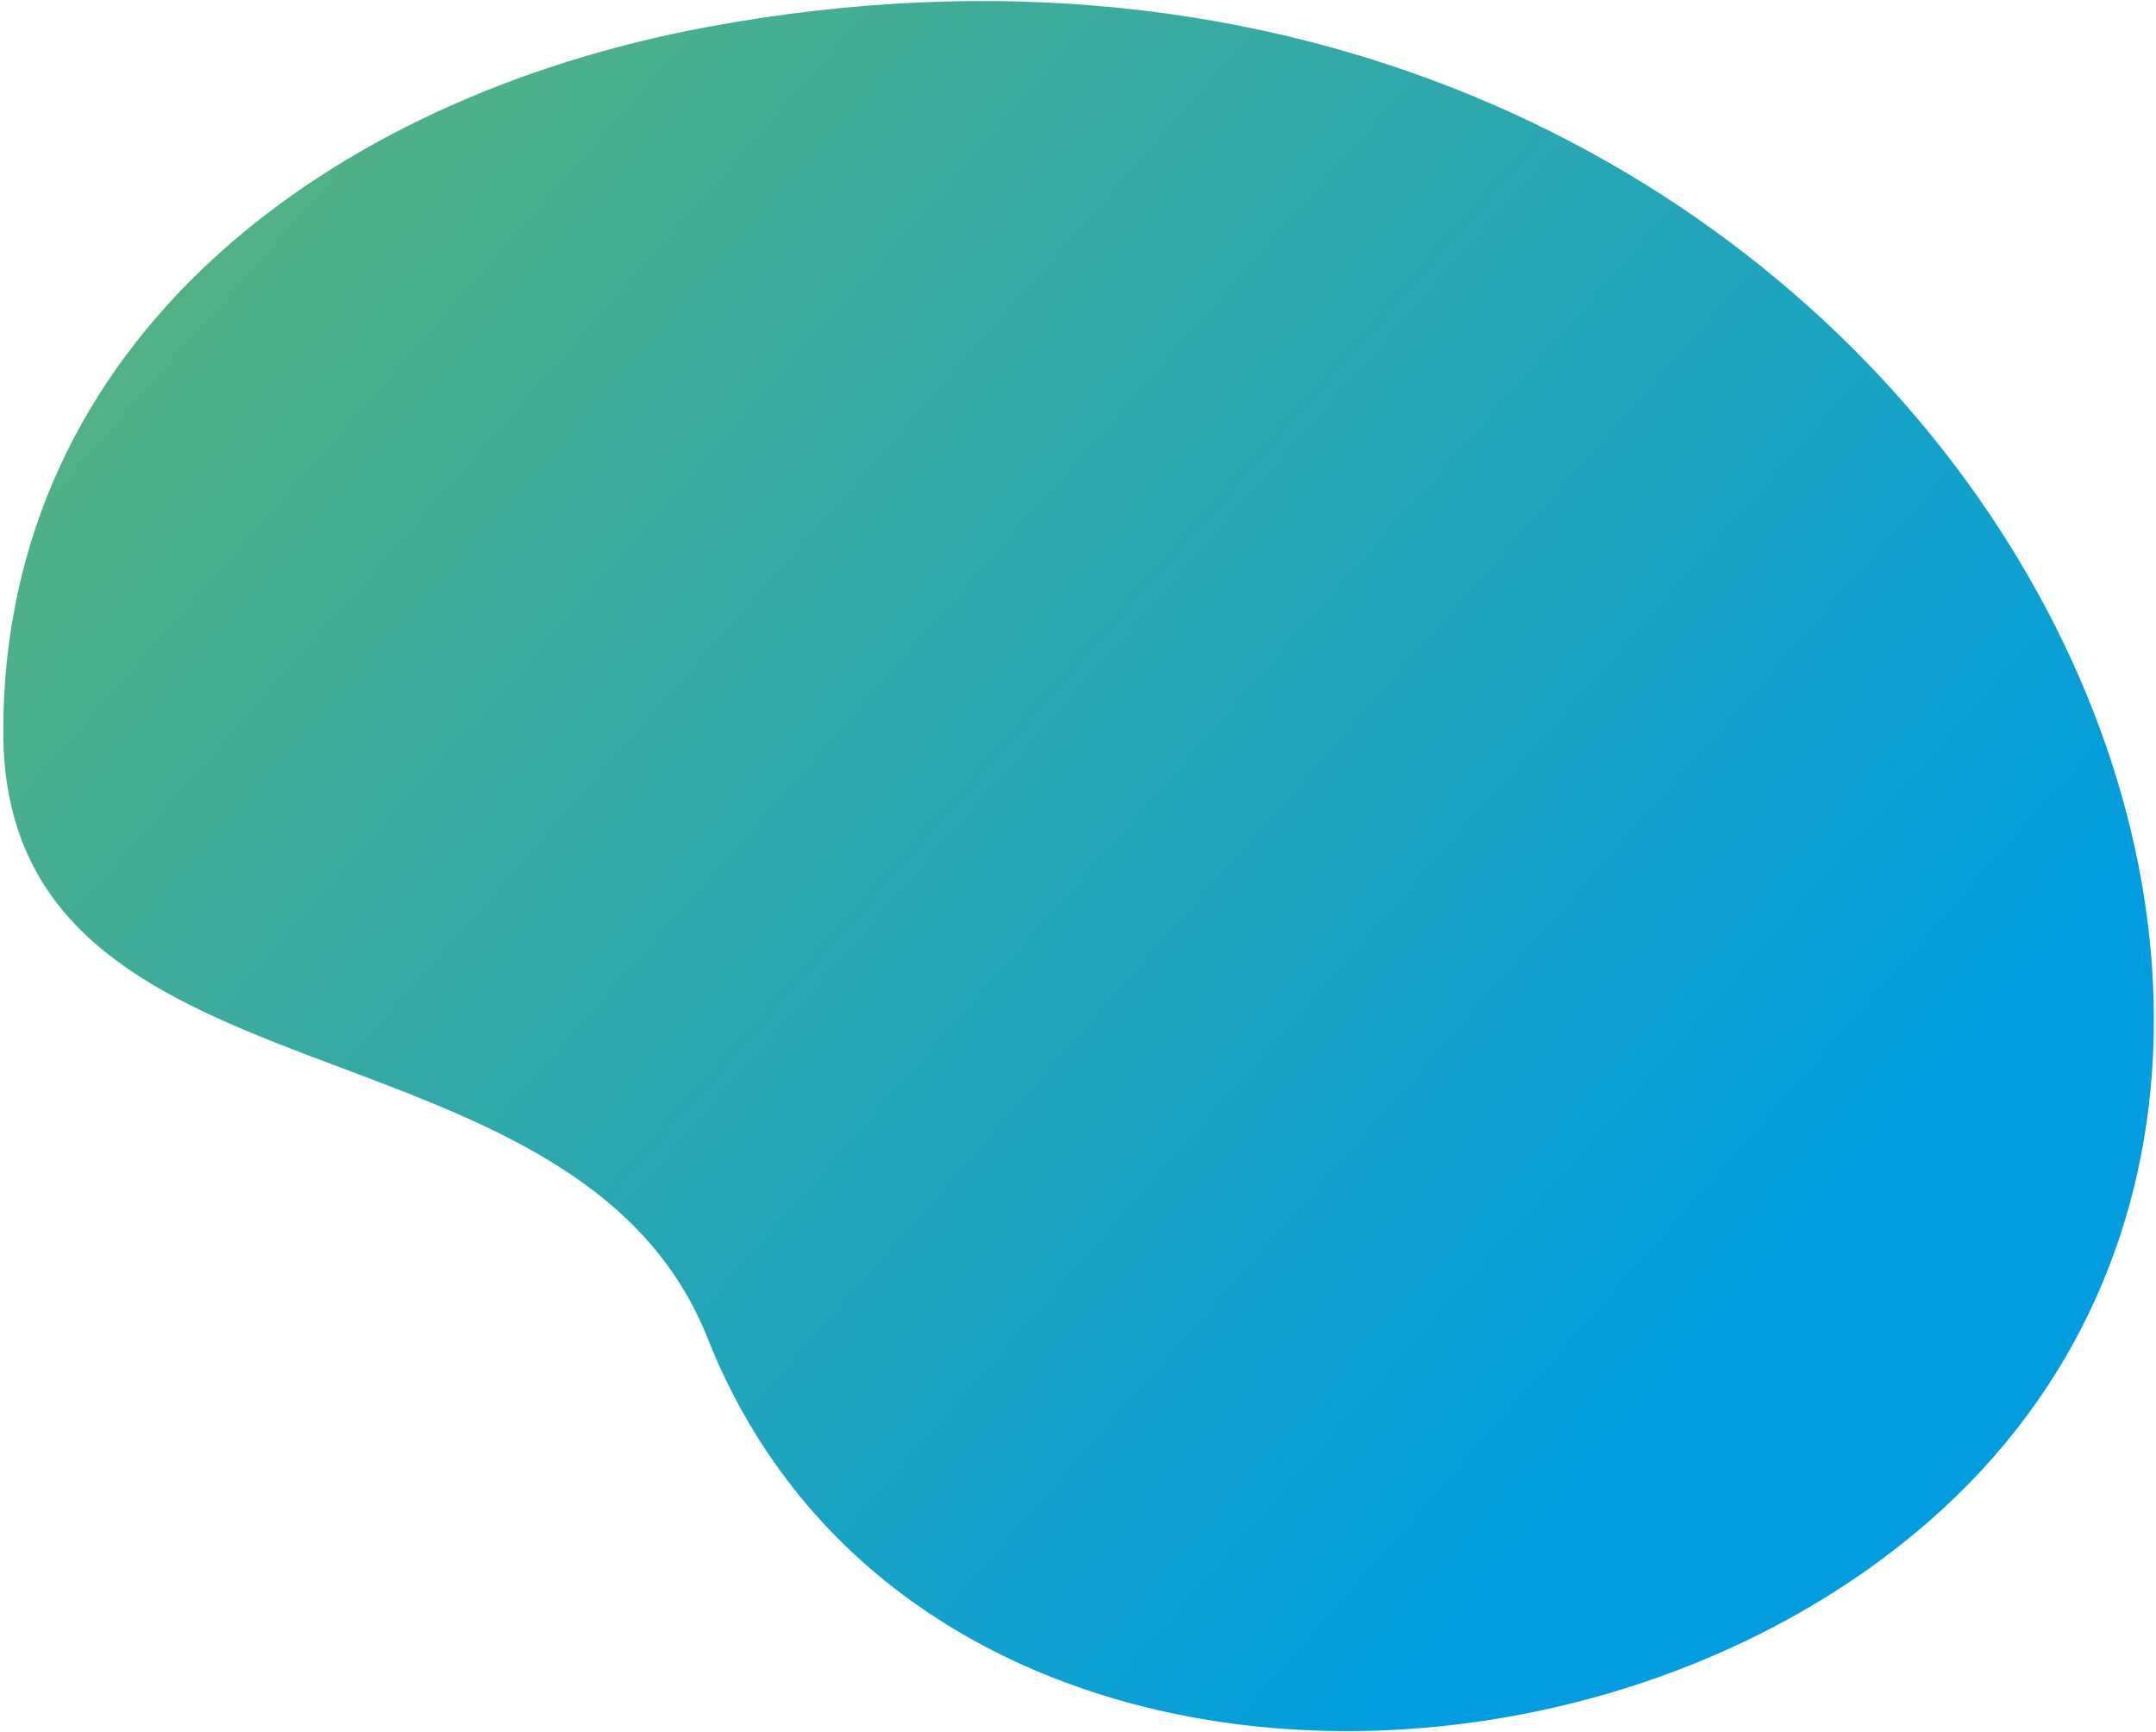 <?xml version="1.0" encoding="UTF-8"?> <svg xmlns="http://www.w3.org/2000/svg" width="640" height="514" viewBox="0 0 640 514" fill="none"> <path d="M210.069 397.216C266.32 539.09 466.29 544.293 572.617 451.506C749.915 296.785 555.26 -56.026 210.069 7.991C96.521 29.049 0.967 101.609 0.967 217.093C0.967 332.577 170.344 297.025 210.069 397.216Z" fill="url(#paint0_linear)"></path> <defs> <linearGradient id="paint0_linear" x1="539.388" y1="370.348" x2="124.287" y2="4.644" gradientUnits="userSpaceOnUse"> <stop stop-color="#019DDF"></stop> <stop offset="1" stop-color="#51B185"></stop> </linearGradient> </defs> </svg> 